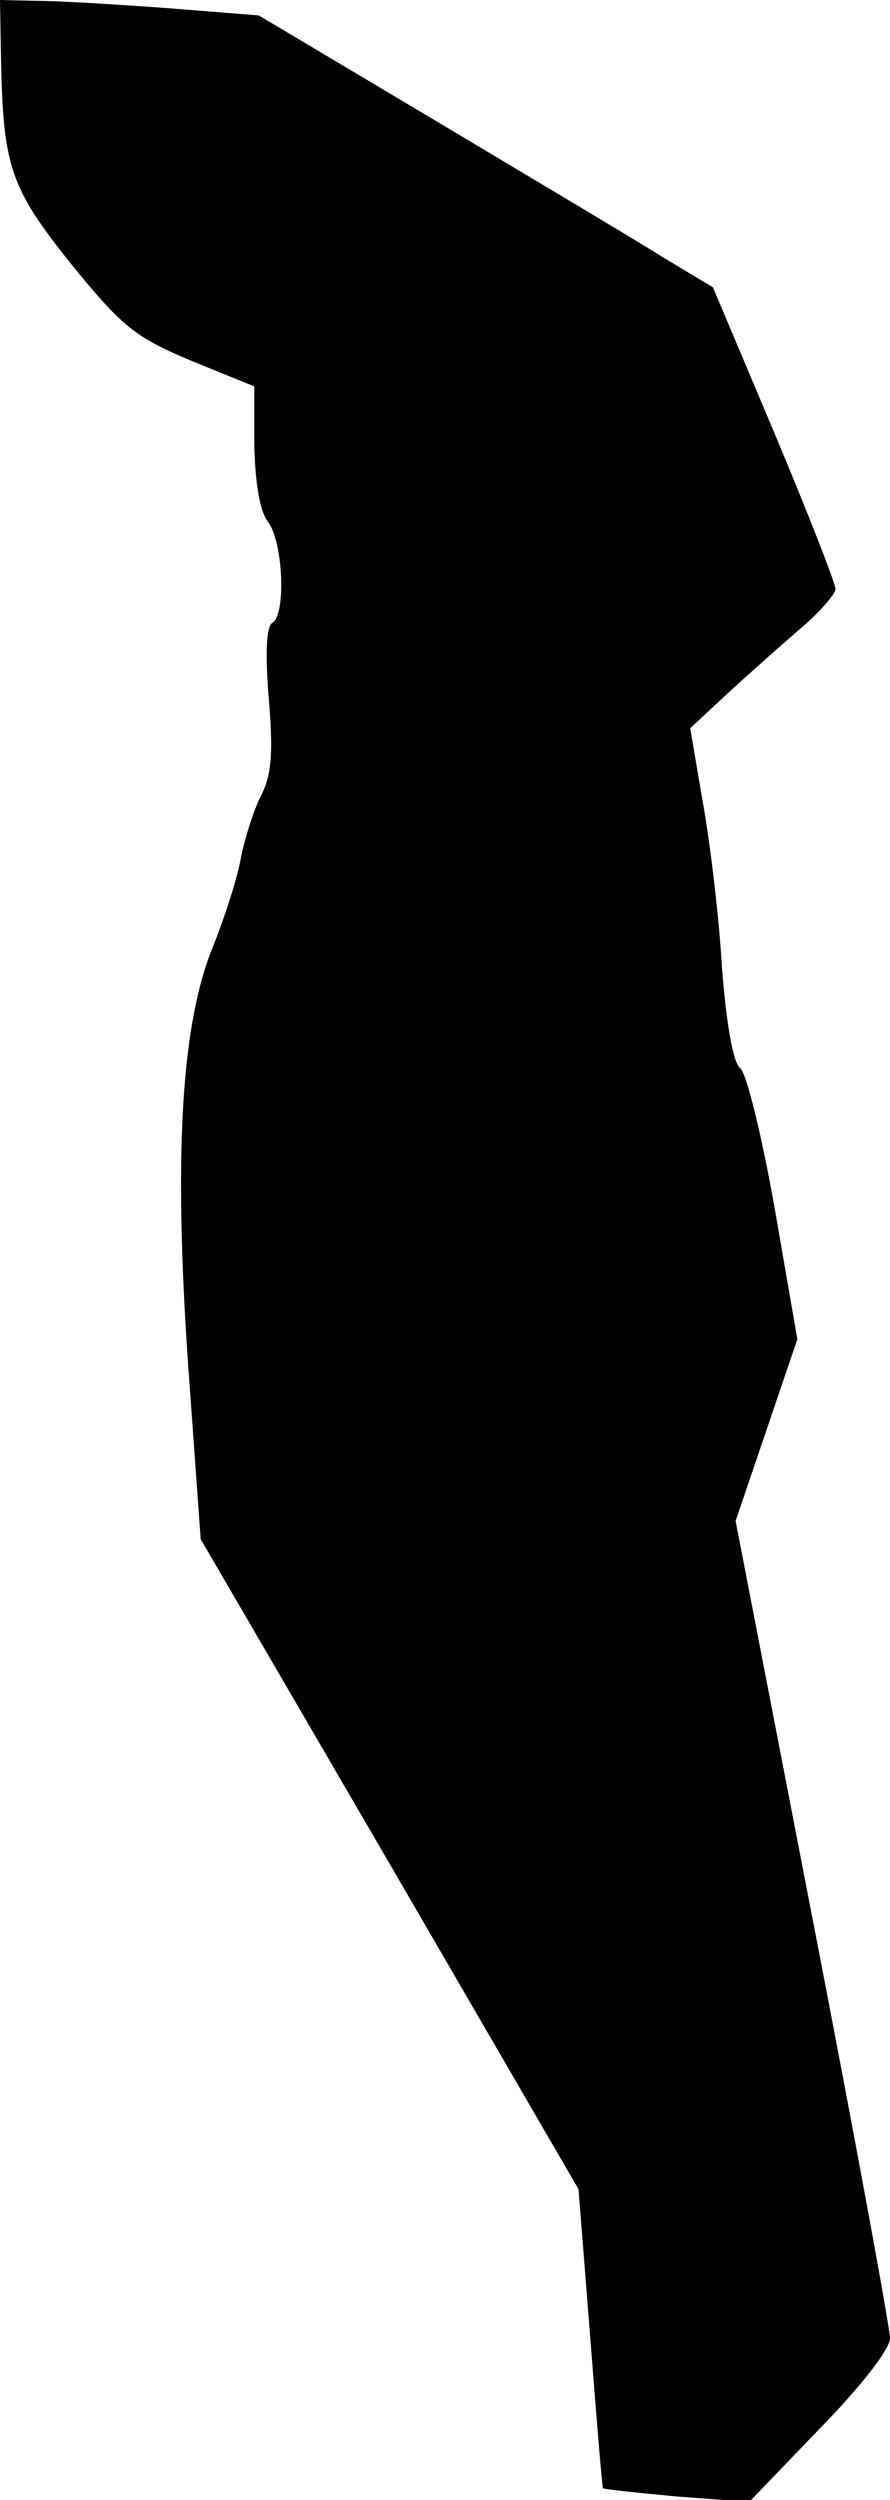 <?xml version="1.0" standalone="no"?>
<!DOCTYPE svg PUBLIC "-//W3C//DTD SVG 20010904//EN"
 "http://www.w3.org/TR/2001/REC-SVG-20010904/DTD/svg10.dtd">
<svg version="1.0" xmlns="http://www.w3.org/2000/svg"
 width="98pt" height="275pt" viewBox="0 0 98 275"
 preserveAspectRatio="xMidYMid meet">
<g transform="translate(0,275) scale(0.1,-0.1)"
fill="#000000" stroke="none">
<path fill="#000000" stroke="none" d="M1 2693 c2 -125 9 -148 77 -233 57 -70
71 -81 133 -107 l69 -28 0 -65 c1 -41 6 -72 15 -84 17 -22 20 -102 5 -111 -7
-4 -8 -35 -4 -84 5 -60 3 -84 -9 -107 -8 -16 -18 -48 -22 -69 -4 -22 -18 -65
-30 -95 -35 -84 -44 -226 -28 -459 l14 -194 208 -357 208 -358 13 -164 c7 -90
13 -164 14 -165 1 -1 38 -5 81 -9 l80 -6 77 80 c46 47 78 88 78 100 0 11 -38
218 -85 460 l-85 439 34 100 34 100 -25 144 c-14 79 -31 149 -38 154 -8 7 -15
48 -20 110 -3 55 -13 137 -21 182 l-14 82 42 39 c24 22 60 54 81 72 20 17 37
37 37 42 0 6 -30 83 -67 171 l-68 161 -55 33 c-30 19 -143 86 -250 150 l-195
116 -100 8 c-55 4 -119 8 -142 8 l-43 1 1 -57z"/>
</g>
</svg>
